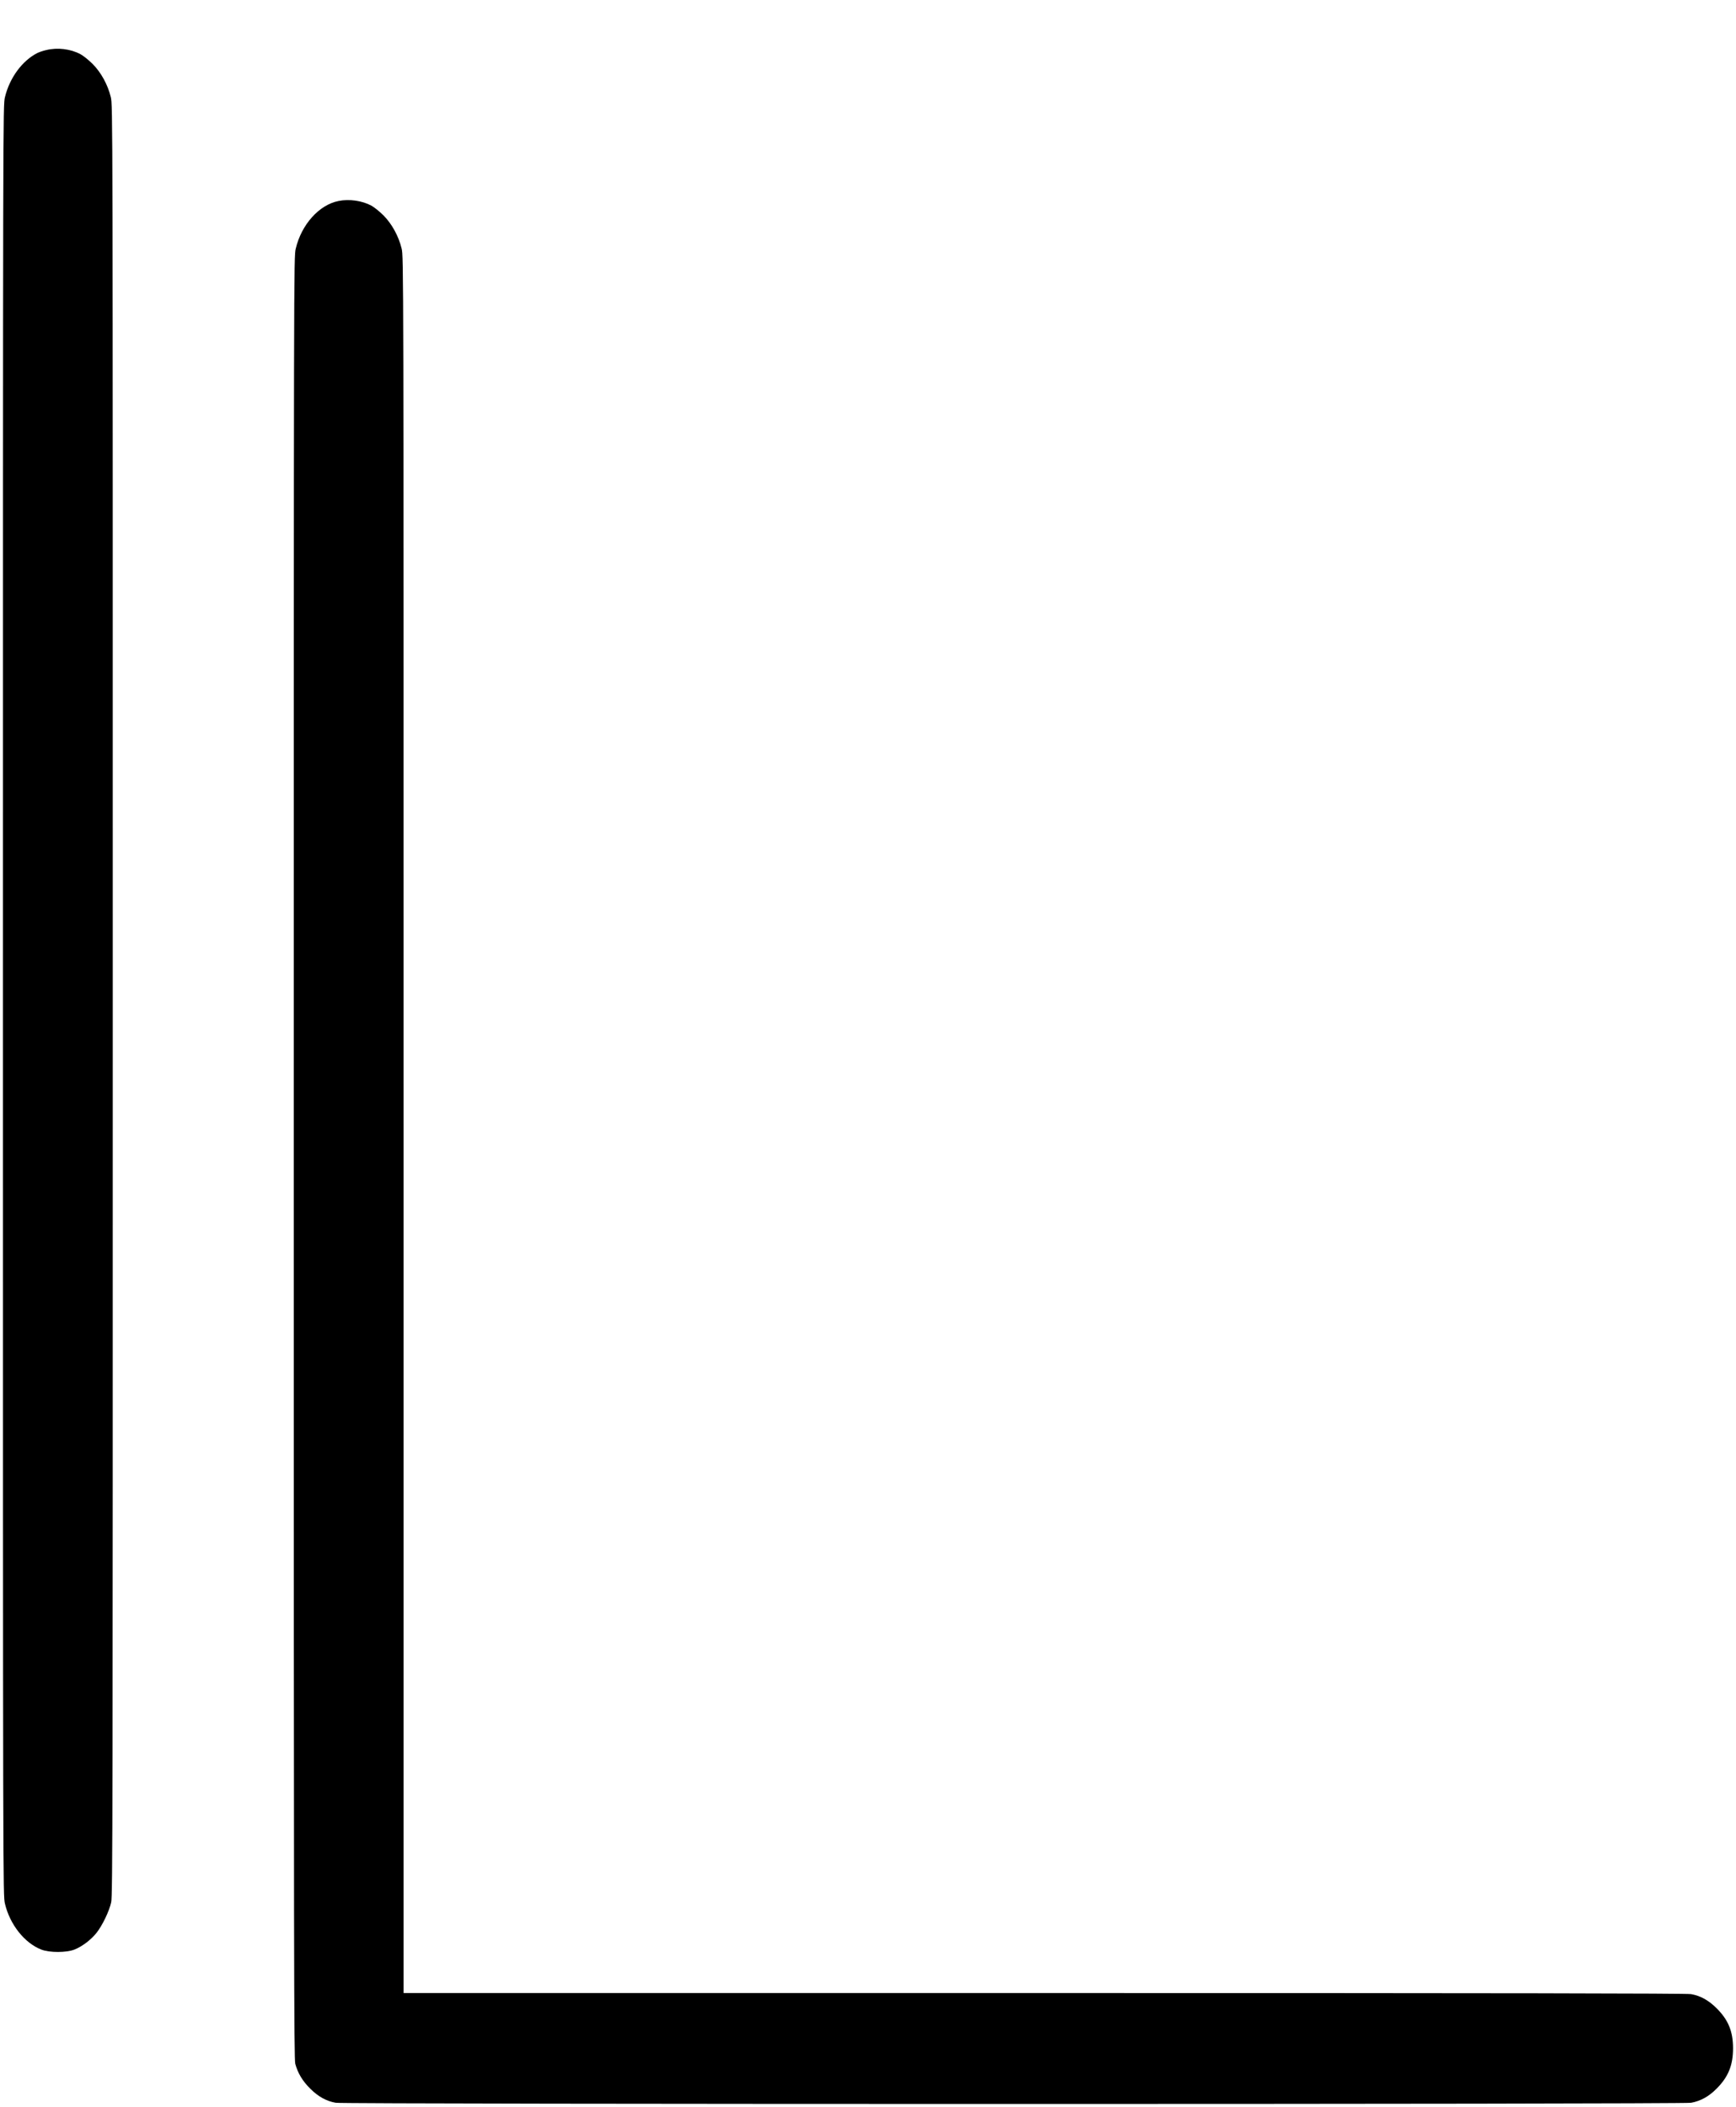 <?xml version="1.0" standalone="no"?>
<!DOCTYPE svg PUBLIC "-//W3C//DTD SVG 20010904//EN"
 "http://www.w3.org/TR/2001/REC-SVG-20010904/DTD/svg10.dtd">
<svg version="1.0" xmlns="http://www.w3.org/2000/svg"
 width="1755pt" height="2129pt" viewBox="0 0 1755 2129"
 preserveAspectRatio="xMidYMid meet">
<g transform="translate(0,2129) scale(0.1,-0.1)"
fill="#000000" stroke="none">
<path d="M467 20784 c-31 -7 -72 -21 -90 -30 -153 -78 -280 -251 -327 -446
-20 -83 -20 -129 -20 -9128 0 -8971 0 -9046 20 -9127 50 -211 198 -398 368
-464 82 -32 252 -32 334 0 77 30 167 98 223 168 60 76 129 219 149 310 15 65
16 900 16 9115 0 9016 0 9043 -20 9127 -30 124 -98 249 -184 335 -39 39 -94
83 -122 98 -101 54 -232 70 -347 42z"/>
<path d="M3423 19259 c-196 -38 -375 -237 -433 -481 -20 -83 -20 -129 -20
-9183 0 -8140 2 -9107 15 -9160 25 -93 73 -174 151 -251 80 -80 162 -126 258
-143 84 -16 13618 -16 13702 0 97 18 179 63 258 143 118 118 166 236 166 408
0 170 -48 287 -166 404 -80 80 -162 126 -258 143 -43 8 -1928 11 -6538 11
l-6478 0 0 8773 c0 8745 0 8772 -20 8856 -30 124 -98 249 -184 335 -39 39 -94
83 -122 98 -93 50 -223 69 -331 47z"/>
</g>
</svg>
